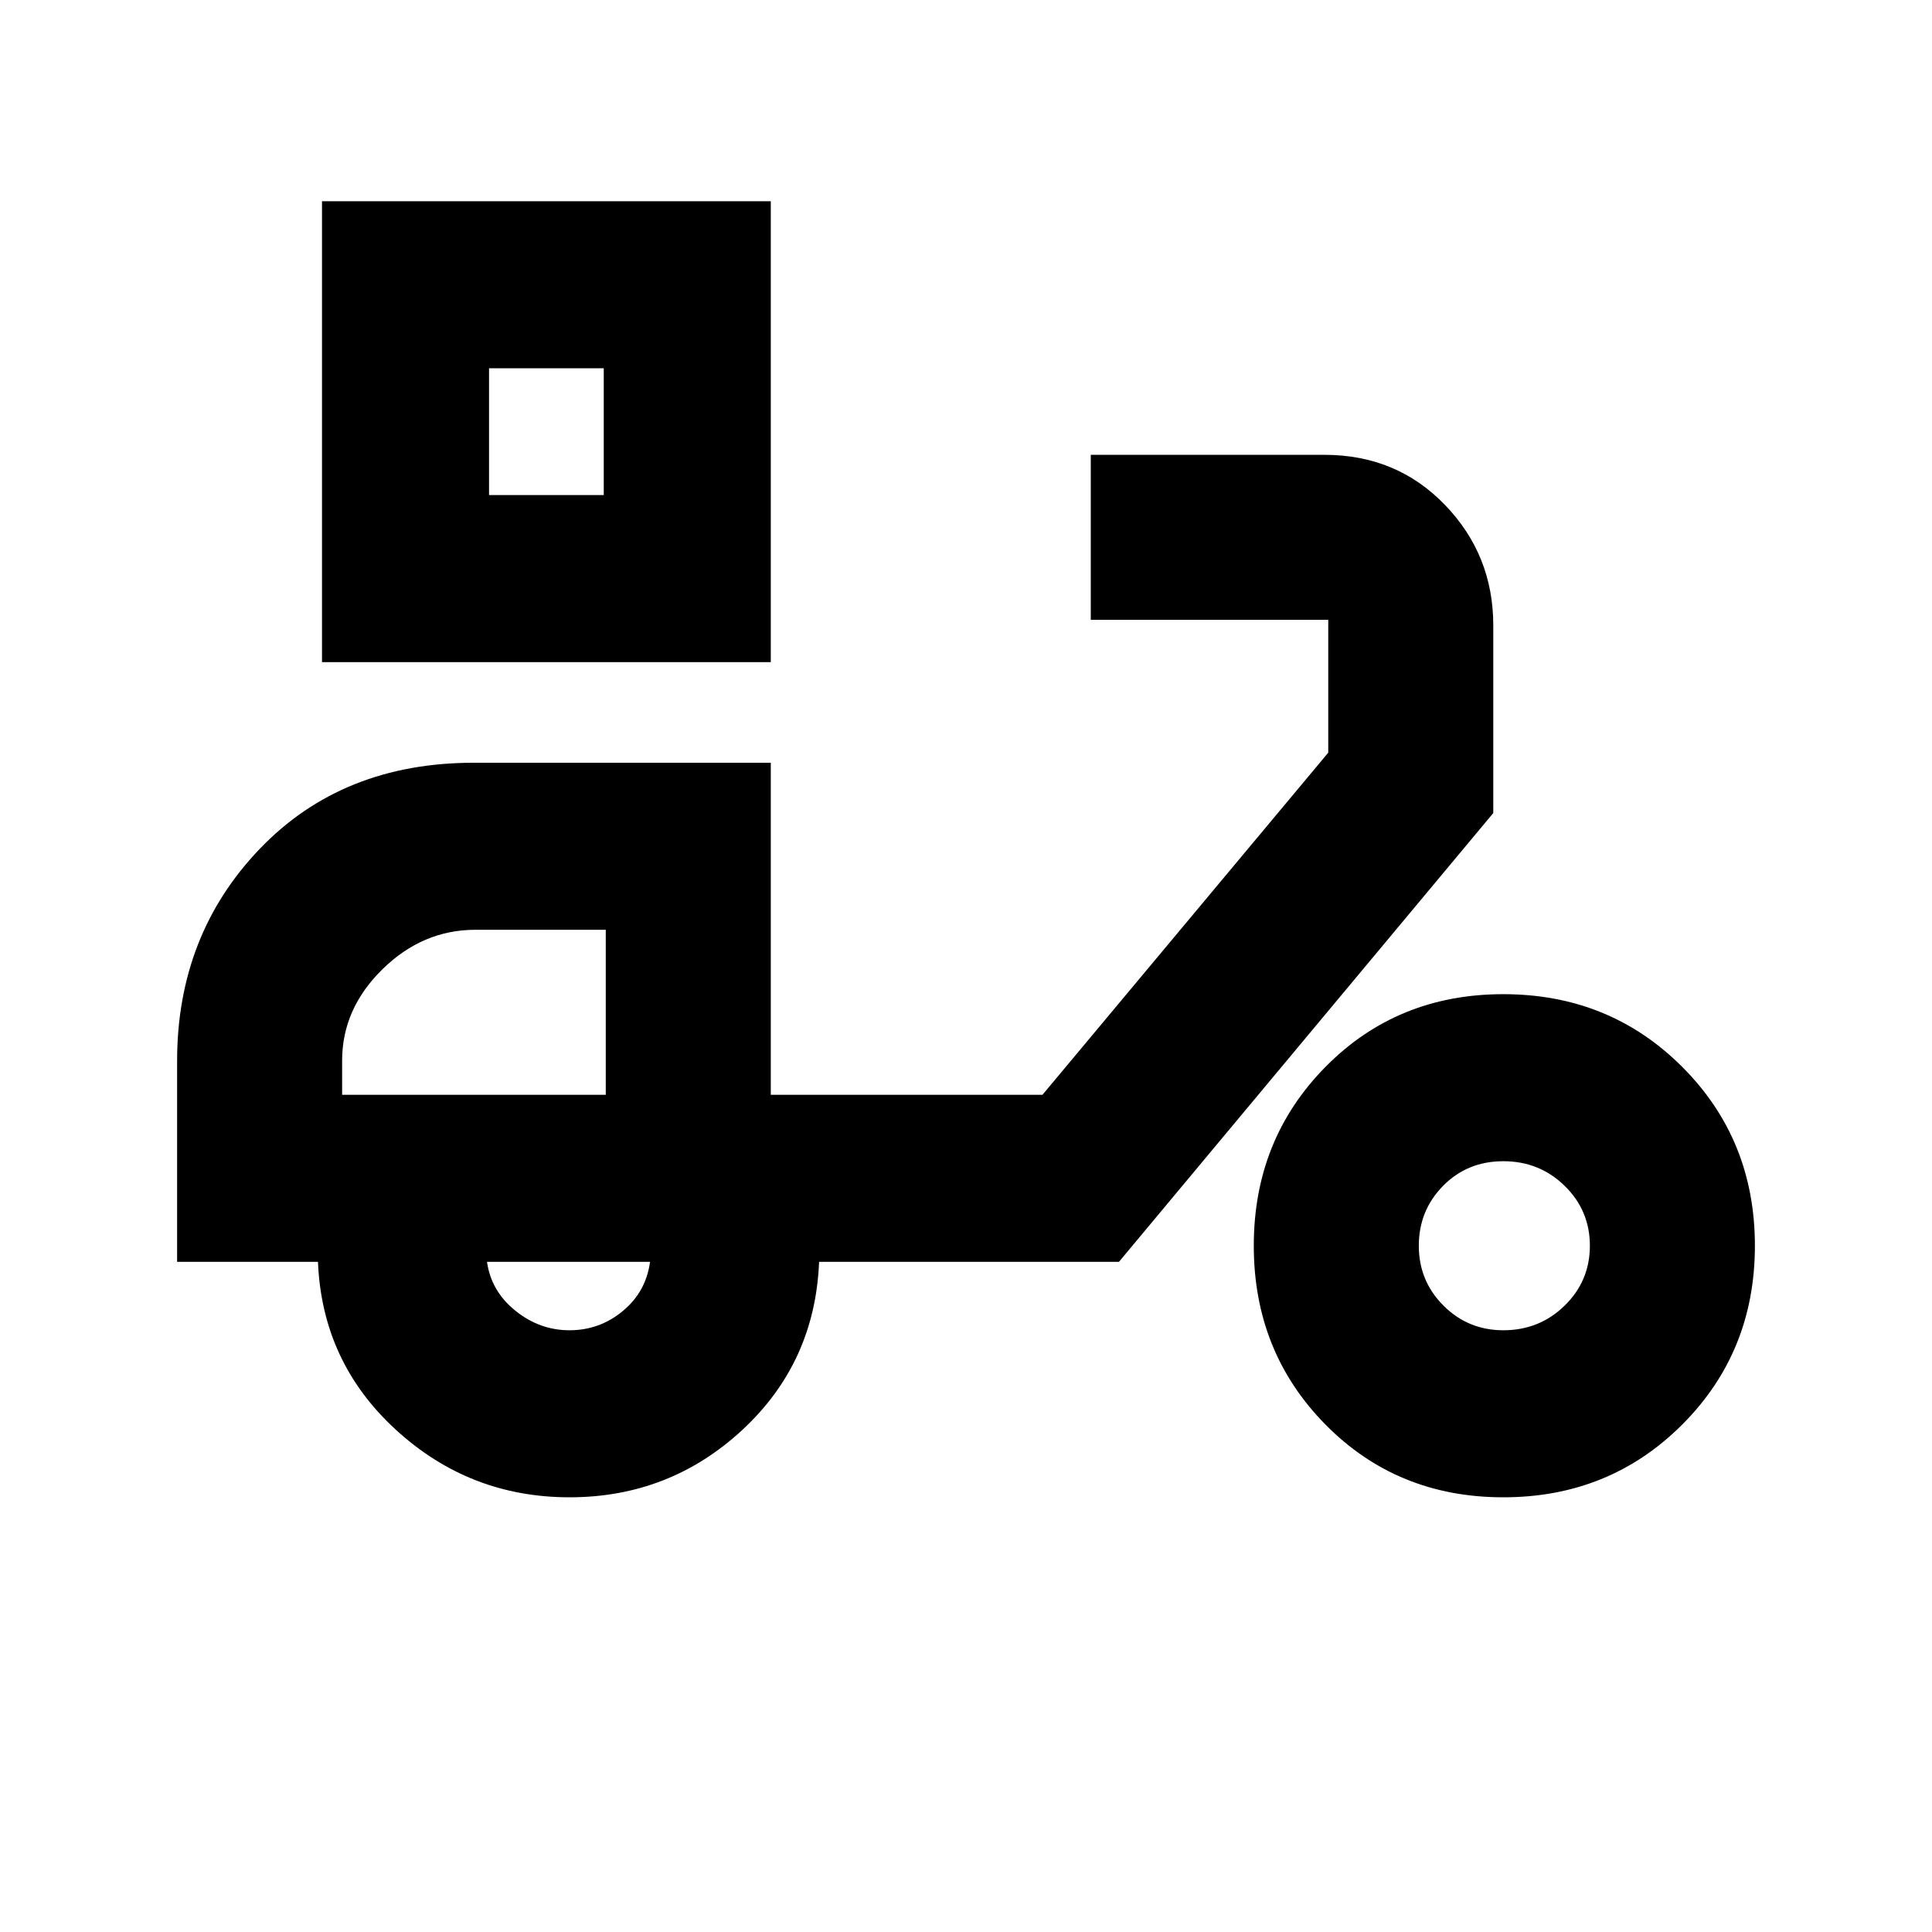 <svg xmlns="http://www.w3.org/2000/svg" height="20" viewBox="0 -960 960 960" width="20"><path d="M160-631v-229h223v229H160Zm83-83h57v-63h-57v63Zm40 498q-49.75 0-86.37-33.63Q160-283.25 158-333H88v-99.74q0-62.61 41.03-105.43Q170.06-581 235.5-581H383v165h135l142-170v-66H542v-82h116.08Q694-734 718-709.1q24 24.89 24 59.86V-556L556-333H407q-2 50-38.12 83.5Q332.75-216 283-216Zm0-83q14.9 0 26.45-9.55Q321-318.1 323-333h-81q2 14.5 14.05 24.25T283-299Zm464 83q-52.75 0-88.37-36.13Q623-288.25 623-341q0-52.75 35.63-88.88Q694.25-466 747-466q52.75 0 88.88 36.12Q872-393.75 872-341q0 52.75-36.12 88.87Q799.75-216 747-216Zm0-83q17.93 0 30.46-12.25Q790-323.5 790-341t-12.53-29.75Q764.94-383 747.02-383t-29.97 12.25Q705-358.5 705-341t12.25 29.75Q729.5-299 747-299ZM170-416h131v-82h-64.72Q210-498 190-478.35T170-433v17Zm130-298v-63 63Zm1 298Z"/></svg>
